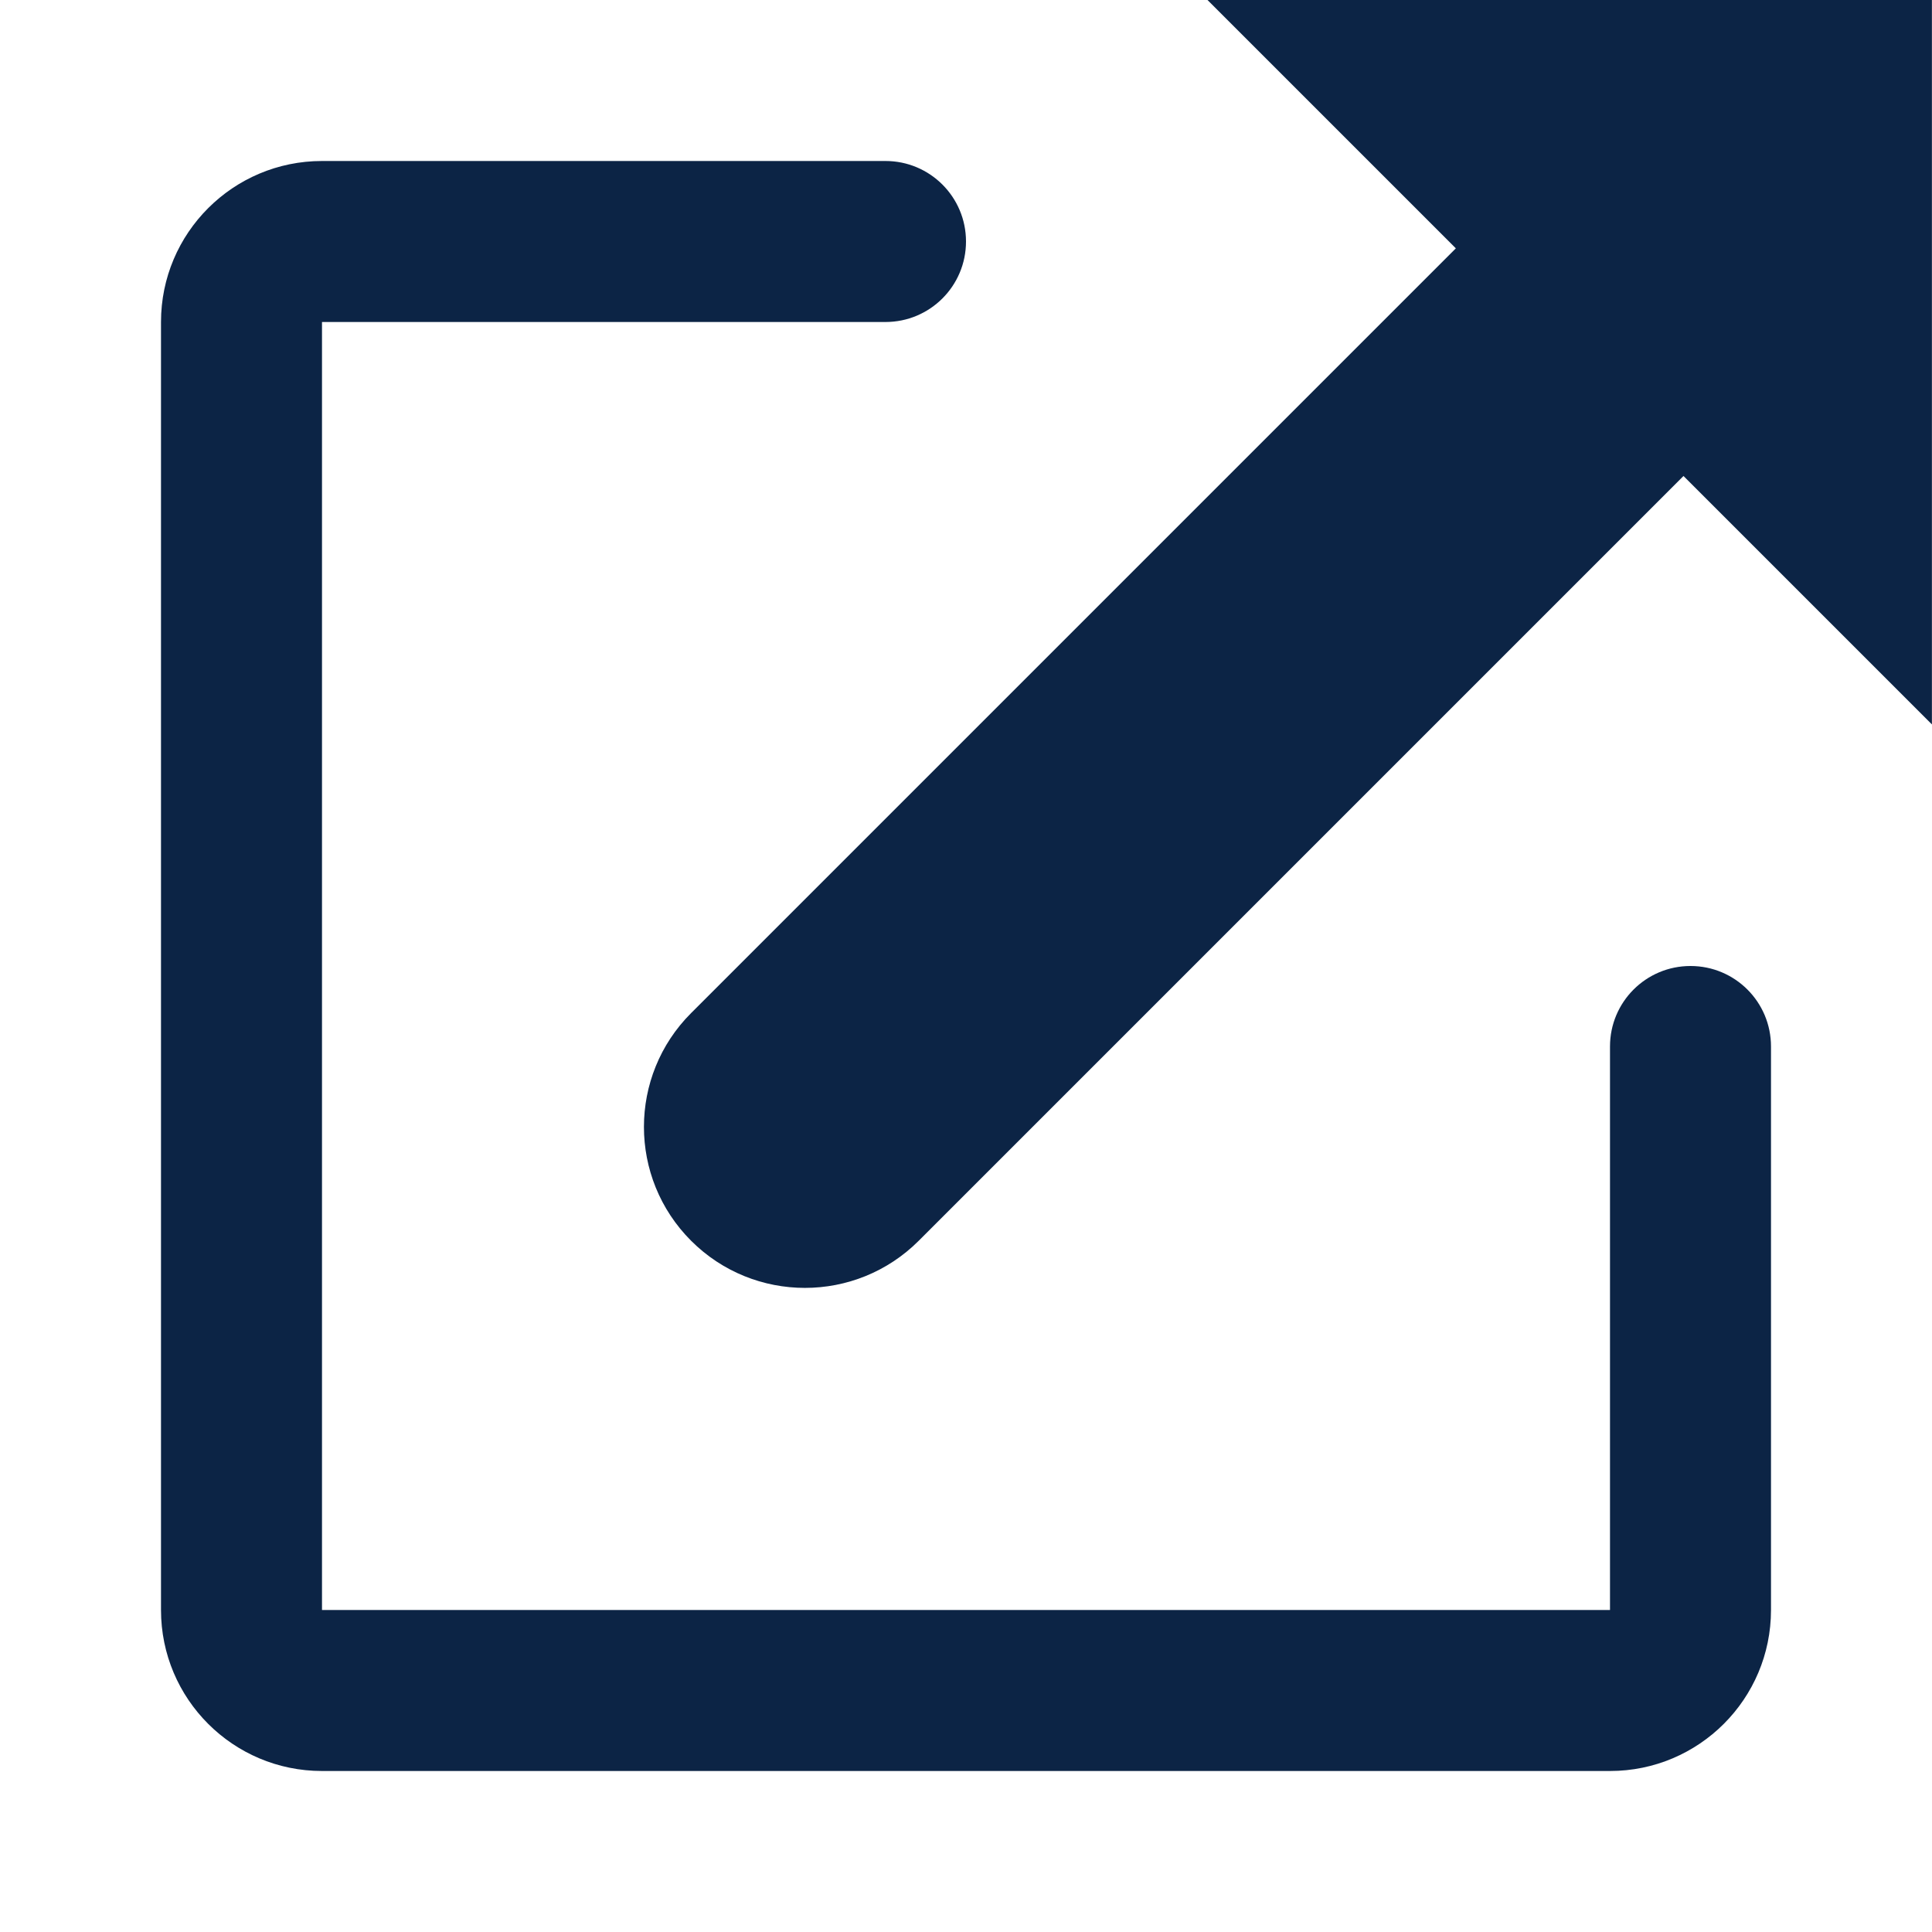 <svg fill="#0C2445" xmlns="http://www.w3.org/2000/svg" xmlns:xlink="http://www.w3.org/1999/xlink" version="1.1" x="0px" y="0px" viewBox="0.5 24.5 24 24" enable-background="new 0.5 24.5 24 24" xml:space="preserve"><g><path d="M15.499,24.499l3.086,3.086c-2.945,2.945-9.195,9.196-9.5,9.5c-0.781,0.781-0.781,2.047,0,2.828s2.047,0.781,2.828,0   c0.304-0.305,6.554-6.555,9.5-9.5l3.086,3.086v-9H15.499z"></path><path d="M21.5,36.5c-0.553,0-1,0.447-1,1v7h-16v-16h7c0.552,0,1-0.447,1-1s-0.448-1-1-1h-7c-1.104,0-2,0.895-2,2v16   c0,1.105,0.896,2,2,2h16c1.104,0,2-0.895,2-2v-7C22.5,36.947,22.053,36.5,21.5,36.5z"></path></g></svg>